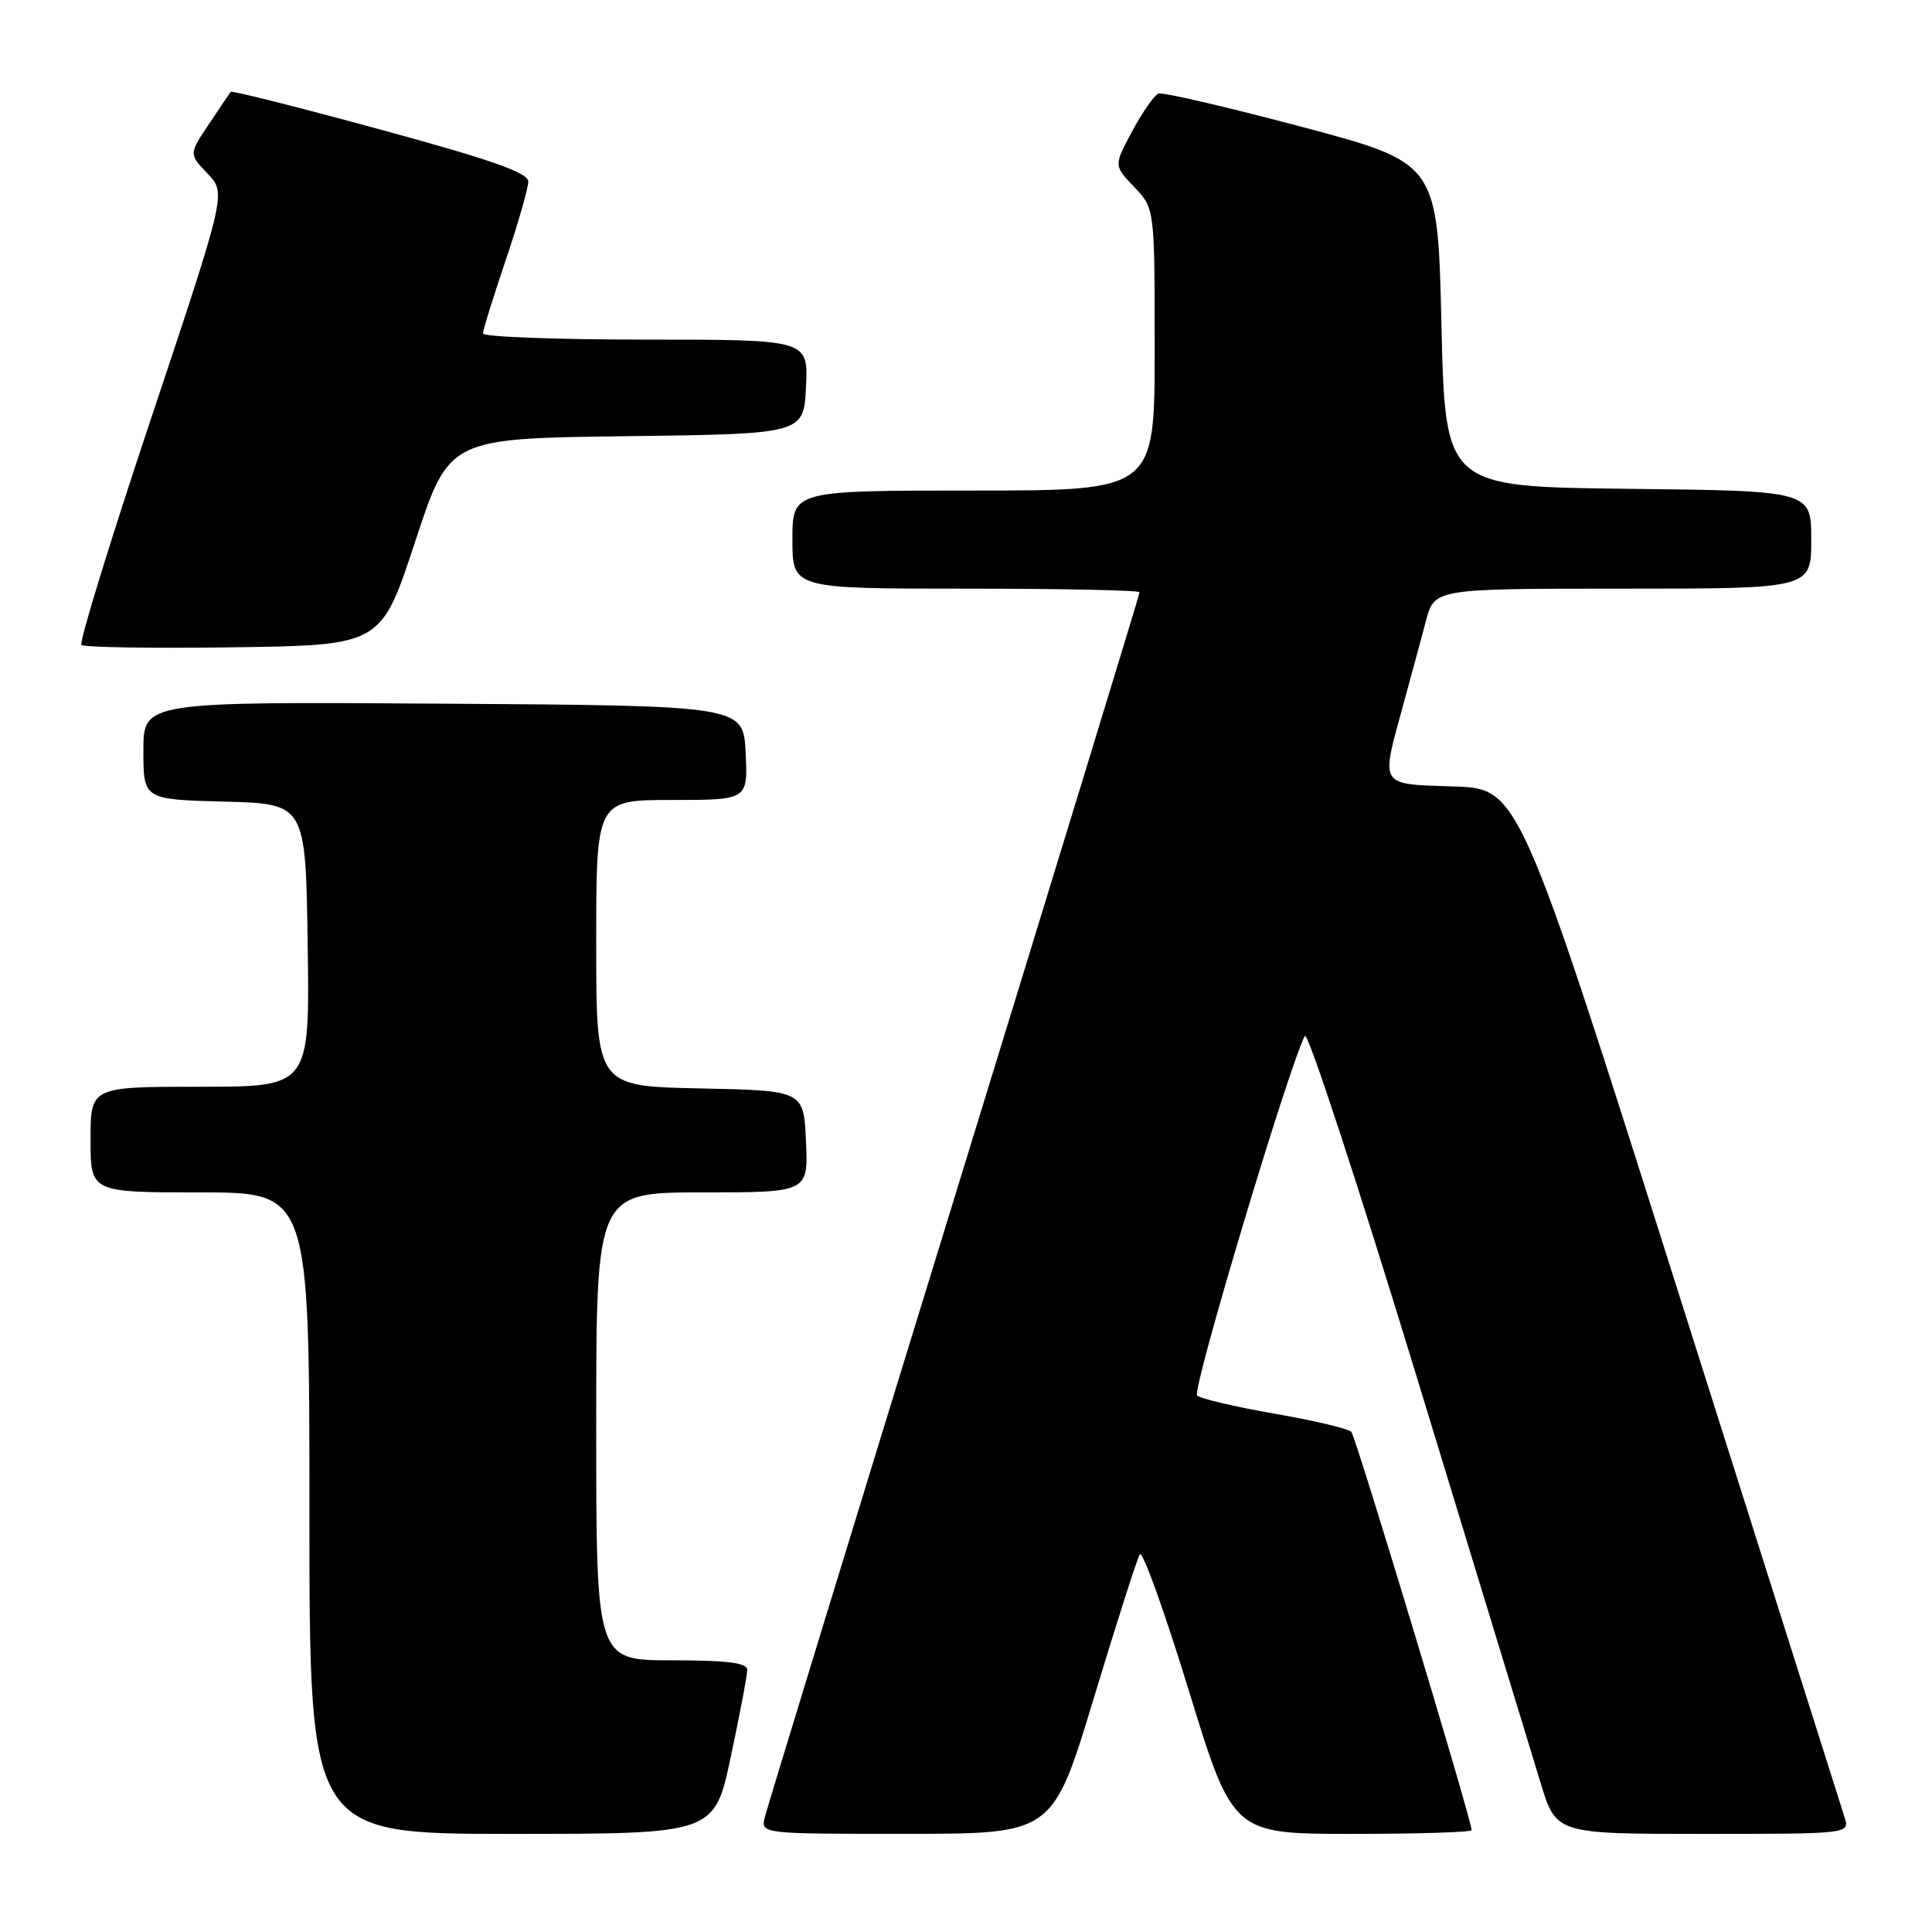 <?xml version="1.0" encoding="UTF-8" standalone="no"?>
<!DOCTYPE svg PUBLIC "-//W3C//DTD SVG 1.1//EN" "http://www.w3.org/Graphics/SVG/1.1/DTD/svg11.dtd" >
<svg xmlns="http://www.w3.org/2000/svg" xmlns:xlink="http://www.w3.org/1999/xlink" version="1.1" viewBox="0 0 256 256">
 <g >
 <path fill="currentColor"
d=" M 96.84 232.75 C 98.04 227.11 99.02 221.94 99.01 221.25 C 99.00 220.33 96.33 220.00 89.00 220.00 C 79.00 220.00 79.00 220.00 79.00 189.00 C 79.00 158.00 79.00 158.00 93.05 158.00 C 107.09 158.00 107.09 158.00 106.80 151.25 C 106.50 144.50 106.50 144.50 92.75 144.22 C 79.00 143.94 79.00 143.94 79.00 124.97 C 79.00 106.00 79.00 106.00 89.05 106.00 C 99.10 106.00 99.10 106.00 98.80 99.75 C 98.50 93.50 98.50 93.50 58.75 93.24 C 19.00 92.98 19.00 92.98 19.00 99.45 C 19.00 105.93 19.00 105.93 29.75 106.22 C 40.50 106.50 40.50 106.50 40.77 125.25 C 41.04 144.00 41.04 144.00 26.52 144.00 C 12.00 144.00 12.00 144.00 12.00 151.00 C 12.00 158.00 12.00 158.00 26.50 158.00 C 41.00 158.00 41.00 158.00 41.00 200.50 C 41.00 243.00 41.00 243.00 67.83 243.00 C 94.67 243.00 94.67 243.00 96.84 232.75 Z  M 144.94 224.99 C 147.94 215.09 150.67 206.53 151.03 205.96 C 151.38 205.39 154.30 213.49 157.51 223.96 C 163.36 243.00 163.36 243.00 179.18 243.00 C 187.88 243.00 195.00 242.78 195.00 242.50 C 195.00 241.18 179.66 190.40 179.06 189.73 C 178.68 189.31 174.12 188.23 168.93 187.33 C 163.75 186.43 159.11 185.34 158.62 184.92 C 157.89 184.27 170.82 141.13 172.90 137.26 C 173.27 136.58 179.98 157.06 187.82 182.76 C 195.66 208.47 203.01 232.54 204.14 236.25 C 206.20 243.00 206.20 243.00 225.67 243.00 C 245.13 243.00 245.13 243.00 244.40 240.75 C 244.00 239.51 234.13 208.35 222.47 171.50 C 201.26 104.50 201.26 104.50 192.63 104.21 C 182.65 103.88 182.94 104.33 185.91 93.48 C 186.97 89.64 188.33 84.59 188.95 82.25 C 190.08 78.00 190.08 78.00 215.04 78.00 C 240.00 78.00 240.00 78.00 240.00 71.52 C 240.00 65.04 240.00 65.04 215.75 64.77 C 191.50 64.50 191.50 64.50 191.00 43.05 C 190.50 21.60 190.50 21.60 172.50 16.81 C 162.60 14.18 154.05 12.19 153.50 12.40 C 152.95 12.61 151.39 14.84 150.04 17.36 C 147.57 21.94 147.57 21.94 150.29 24.78 C 153.00 27.61 153.00 27.61 153.00 46.30 C 153.00 65.00 153.00 65.00 129.00 65.00 C 105.00 65.00 105.00 65.00 105.00 71.50 C 105.00 78.00 105.00 78.00 128.00 78.00 C 140.65 78.00 151.00 78.21 151.00 78.48 C 151.00 78.74 139.96 114.85 126.46 158.73 C 112.96 202.60 101.66 239.51 101.35 240.75 C 100.78 243.00 100.78 243.00 120.14 242.99 C 139.50 242.99 139.50 242.99 144.94 224.99 Z  M 55.00 71.80 C 59.50 58.09 59.50 58.09 83.00 57.80 C 106.50 57.50 106.50 57.50 106.80 51.25 C 107.10 45.00 107.10 45.00 85.55 45.00 C 73.70 45.00 64.00 44.63 64.00 44.19 C 64.00 43.74 65.35 39.38 67.00 34.50 C 68.65 29.62 70.00 24.92 70.00 24.06 C 69.99 22.88 65.21 21.20 50.41 17.17 C 39.64 14.23 30.72 11.98 30.57 12.17 C 30.43 12.35 29.12 14.28 27.67 16.46 C 25.03 20.42 25.03 20.42 27.51 23.01 C 29.98 25.59 29.98 25.59 20.09 55.23 C 14.65 71.53 10.46 85.13 10.79 85.45 C 11.11 85.78 20.18 85.92 30.94 85.77 C 50.50 85.50 50.50 85.50 55.00 71.80 Z "/>
</g>
</svg>
